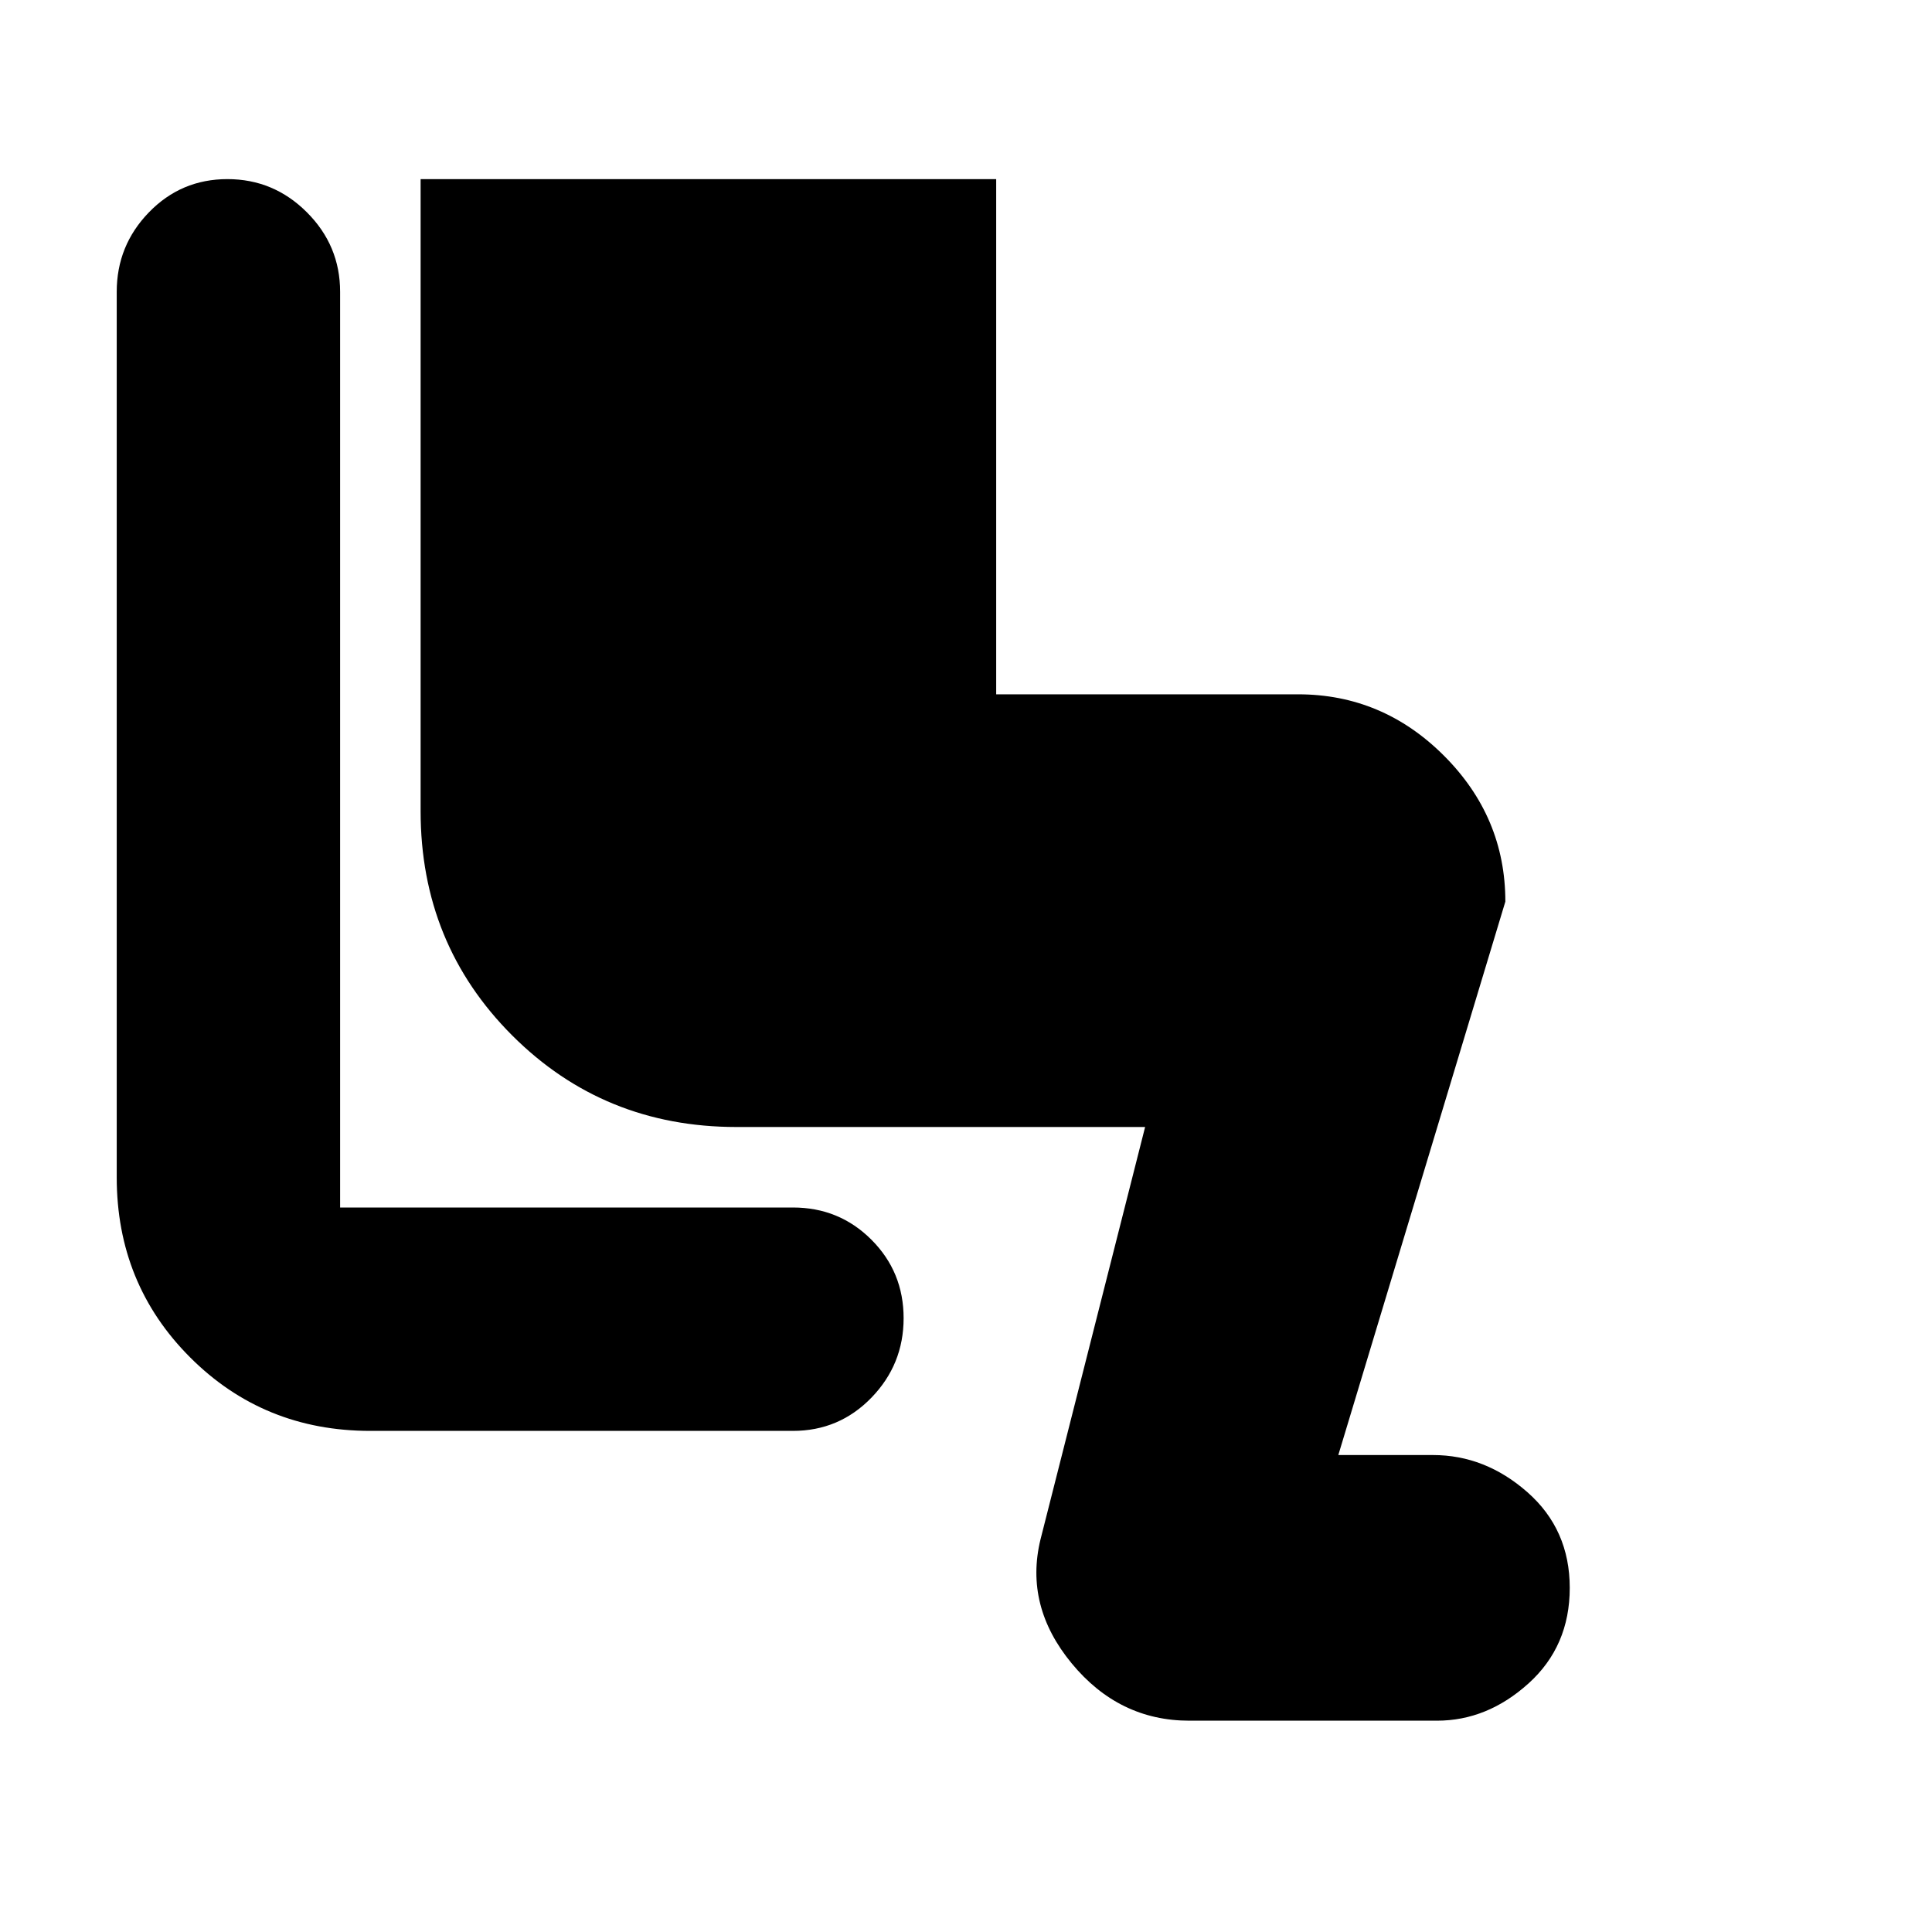 <svg xmlns="http://www.w3.org/2000/svg" height="24" viewBox="0 -960 960 960" width="24"><path d="M591-105q-35 0-58.5-28.5T517-195l52-205H366q-66 0-111.5-45.5T209-557v-314h286v256h150q42 0 72.5 30.5T748-512l-83 275h47q26 0 47 18.5t21 47.5q0 29-20.5 47.5T714-105H591ZM184-249q-53 0-89.5-36.5T58-375v-440q0-23 16-39.5t39-16.5q23 0 39.5 16.5T169-815v455h225q23 0 39 16t16 39q0 23-16 39.5T394-249H184Z"/></svg>